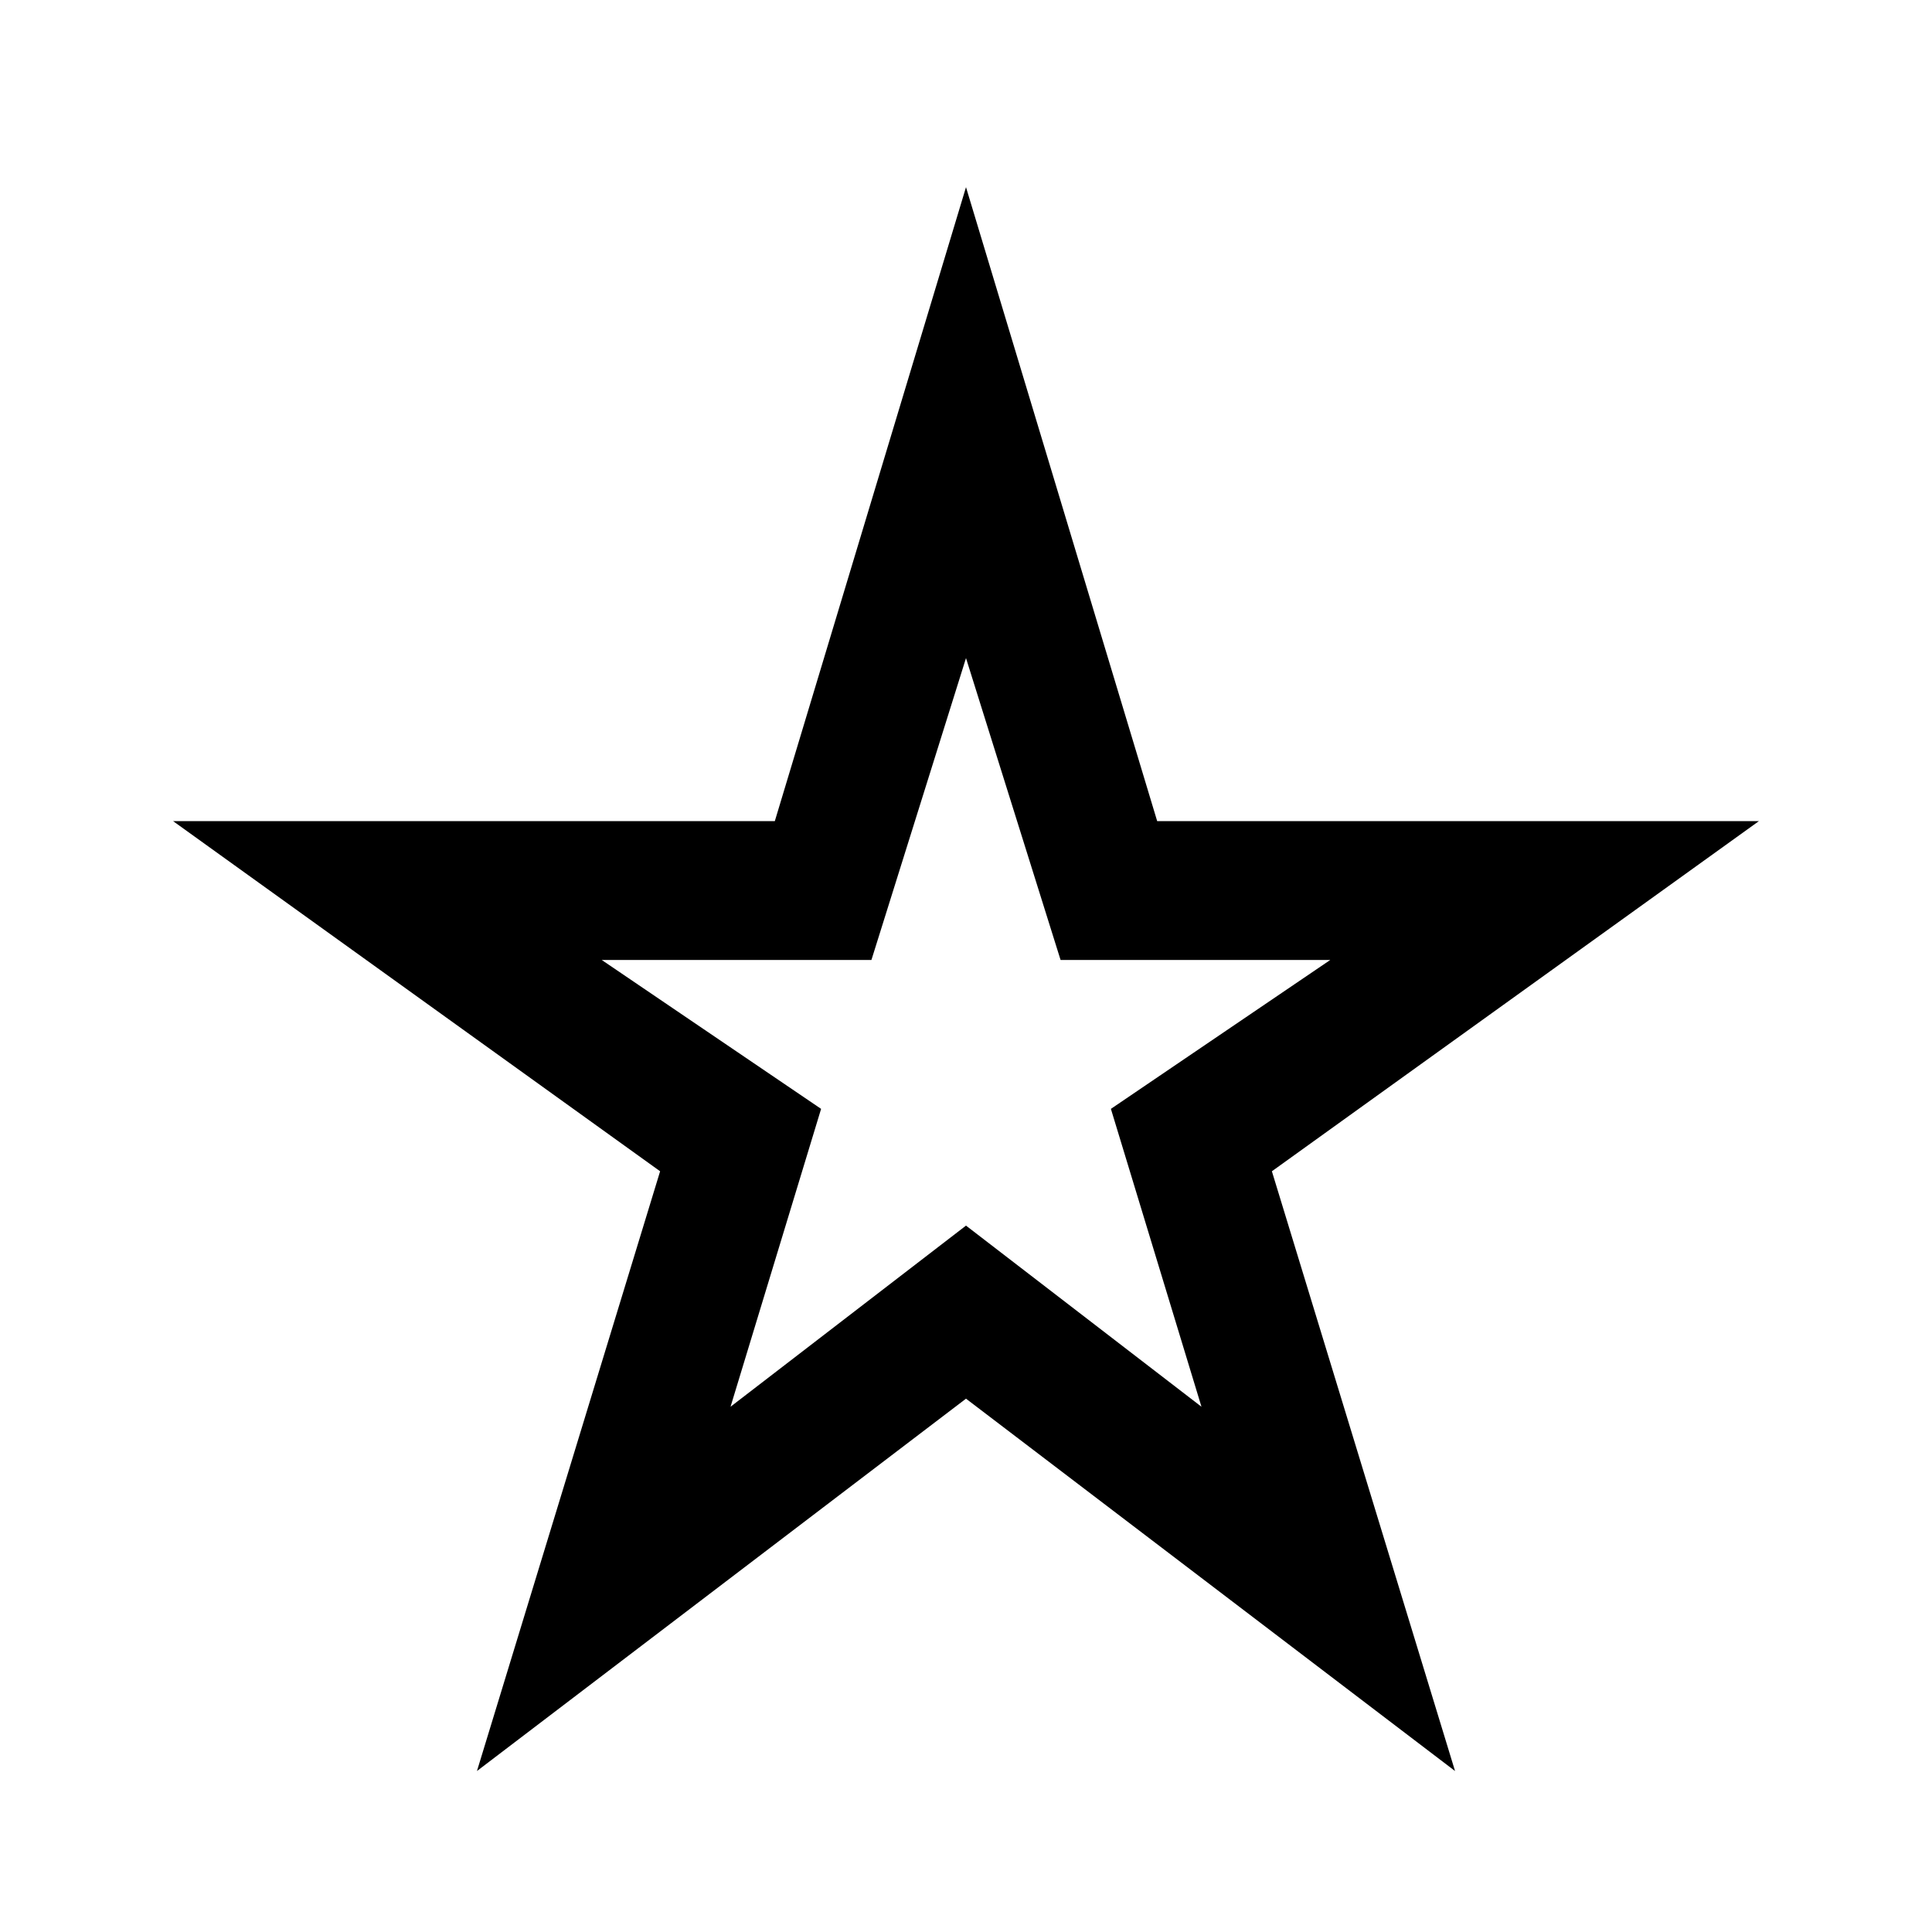<svg xmlns="http://www.w3.org/2000/svg" height="40" width="40"><path d="M15.125 29.125 20 25.375l4.875 3.75L23 22.958l4.542-3.083h-5.584L20 13.625l-1.958 6.25h-5.584L17 22.958Zm-5.25 7.542 3.792-12.417L3.583 17h12.459L20 3.875 23.958 17h12.459l-10.084 7.25 3.792 12.417L20 28.958ZM20 21.375Z"/></svg>